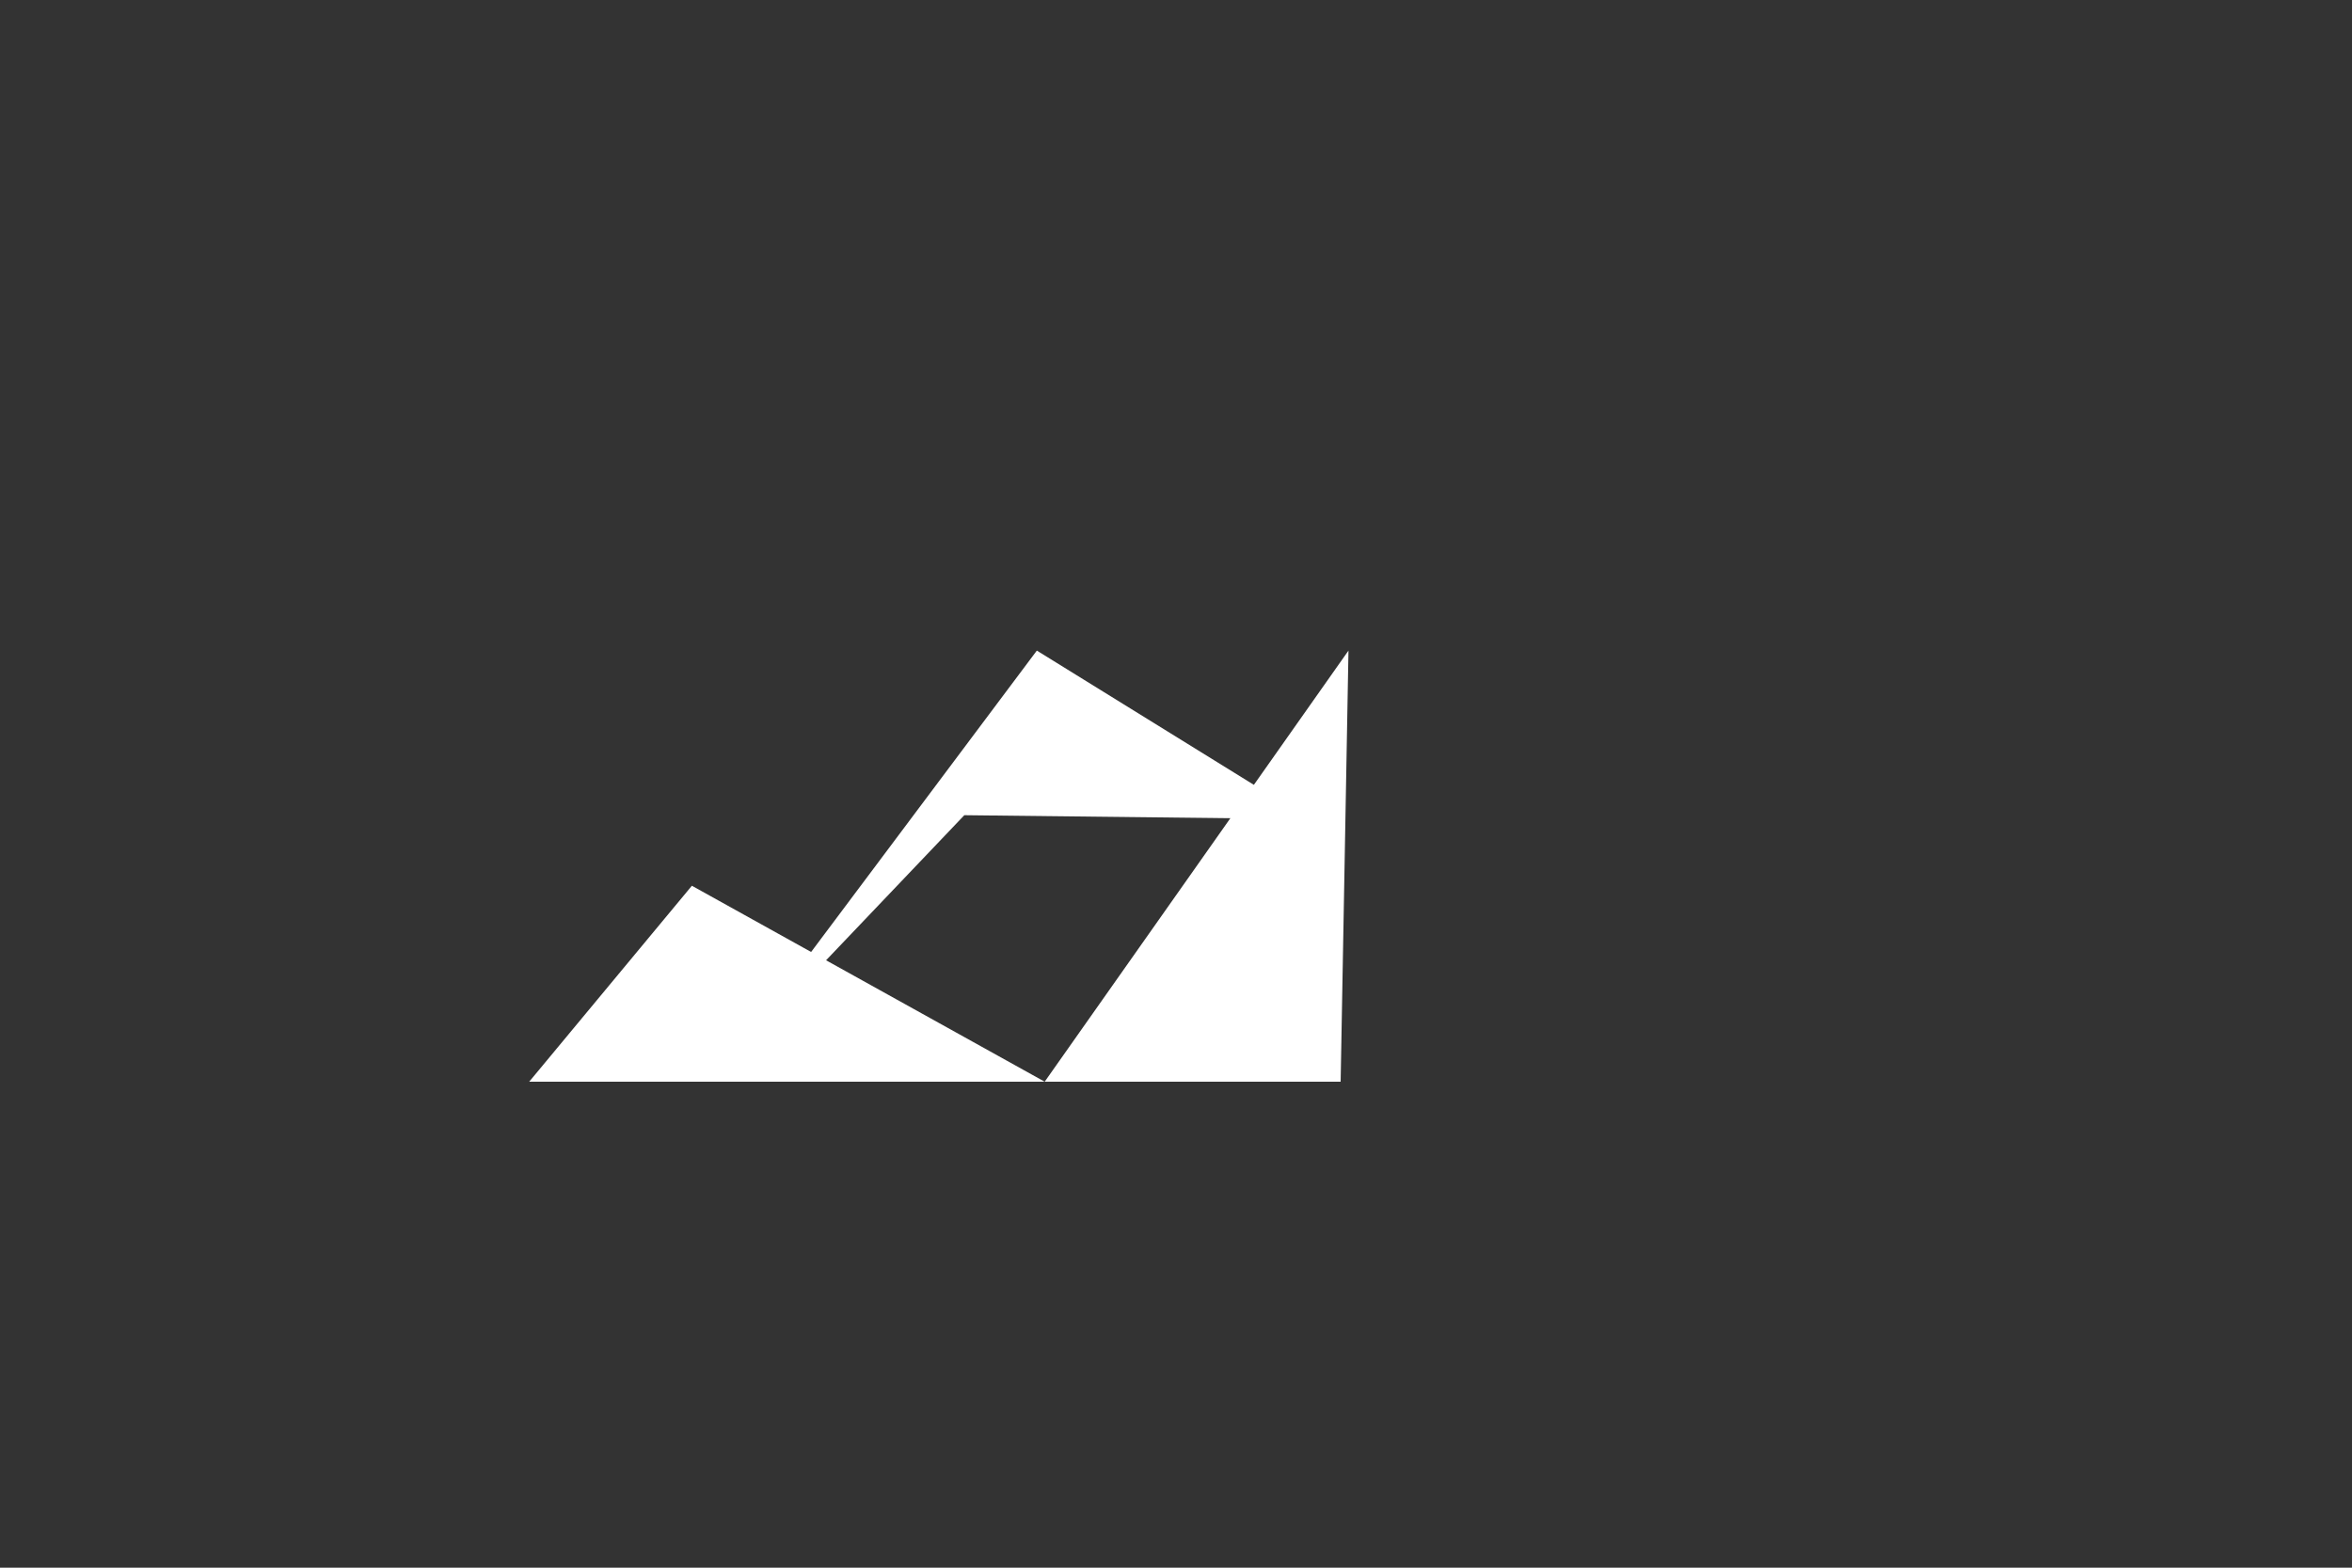 <svg xmlns="http://www.w3.org/2000/svg" viewBox="0 0 120 80" fill="none">
  <rect x="0" y="0" width="120" height="80" fill="#333333" stroke="none"/>
  <path d="M68.8 33.2L53.3 55.2L35.3 45.2L27 55.2H68.4L68.8 33.2Z" fill="white"/>
  <path d="M52.9 33.2L37.1 54.3L49.2 41.6L66.8 41.8L52.9 33.2Z" fill="white"/>
</svg> 